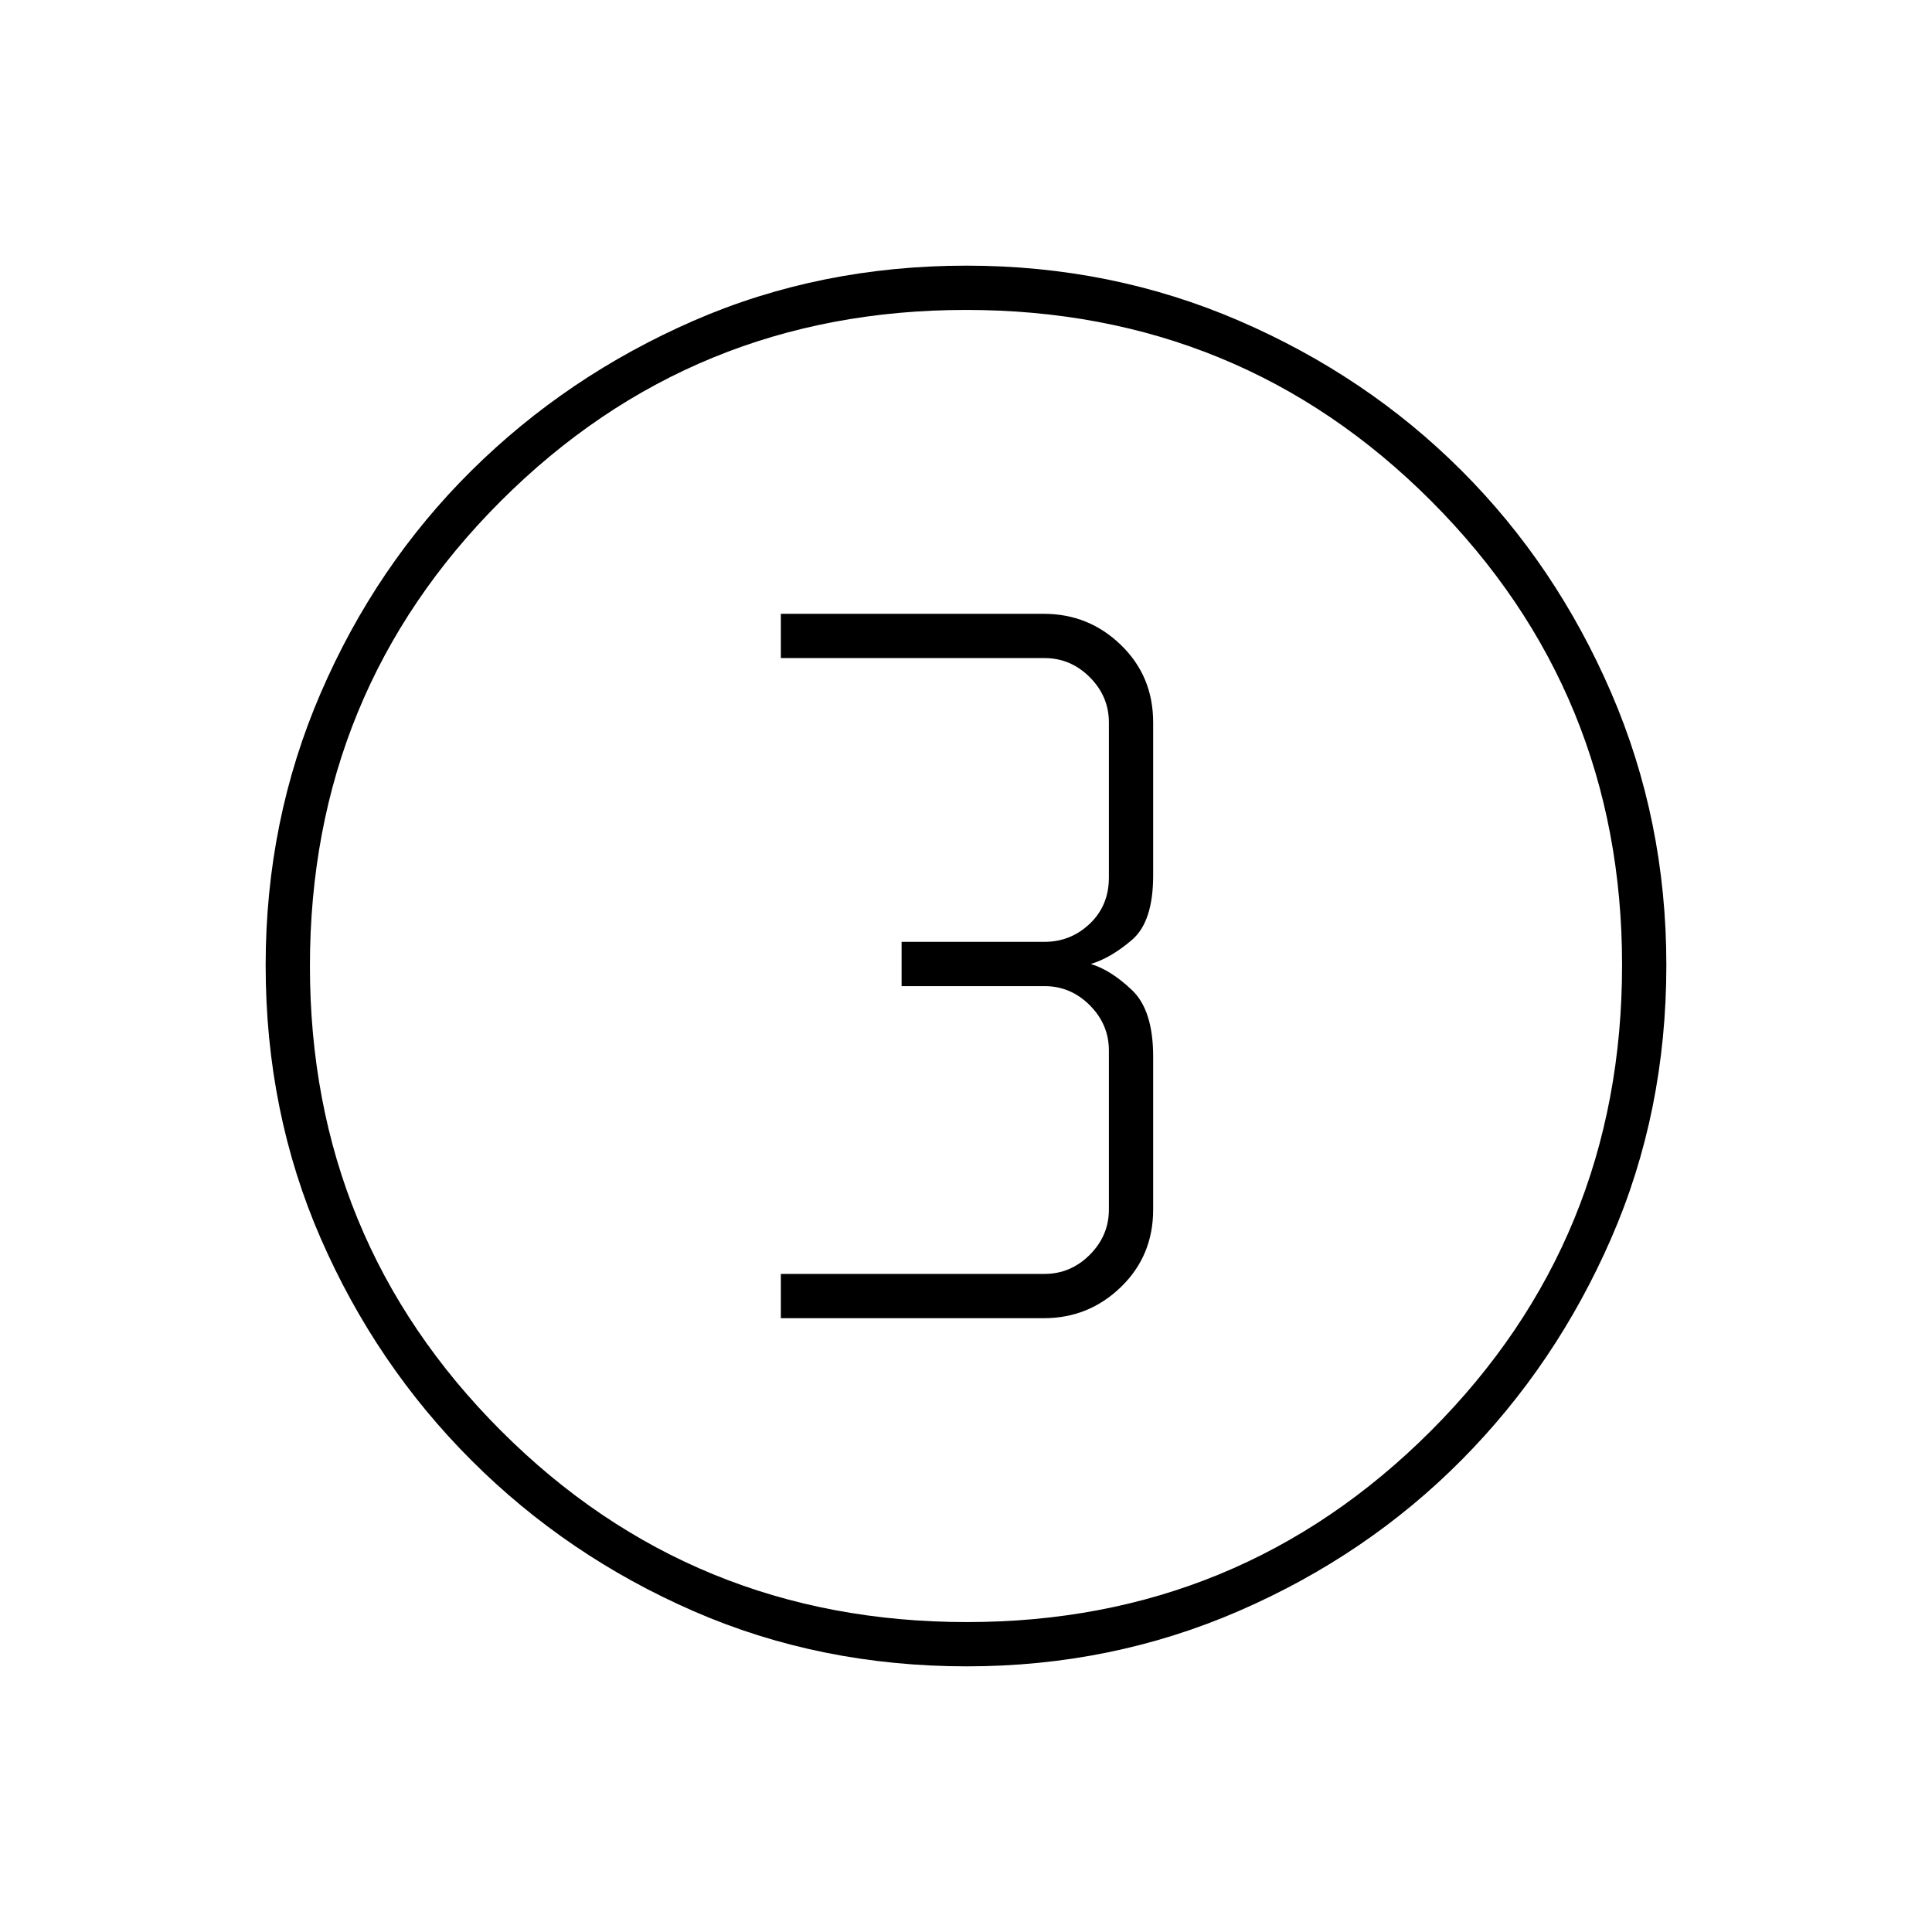 <svg xmlns="http://www.w3.org/2000/svg" width="48" height="48" viewBox="0 96 960 960"><path d="M480.44 924q-72.908 0-135.732-27.391-62.825-27.392-110.341-74.848-47.515-47.457-74.941-110.276Q132 648.667 132 575.674q0-71.993 27.391-135.392 27.392-63.399 74.848-110.414 47.457-47.016 110.276-74.442Q407.333 228 480.326 228q71.993 0 135.392 27.391 63.399 27.392 110.414 74.348 47.016 46.957 74.442 110.435Q828 503.652 828 575.56q0 72.908-27.391 135.732-27.392 62.825-74.348 110.156-46.957 47.332-110.435 74.942Q552.348 924 480.44 924Zm.06-22Q616 902 711 807t95-231.5Q806 440 711.188 345 616.375 250 480 250q-136 0-231 94.812Q154 439.625 154 576q0 136 95 231t231.5 95Zm-.5-326Zm-92 175h130.668Q541 751 557 735.5t16-38.5v-76q0-23-10.5-33T542 575q10-3 20.5-12t10.5-32v-76q0-23-16-38.5T518.668 401H388v22h131q13 0 22.5 9.5T551 455v77q0 14-9.5 23t-22.5 9h-71v22h71q13 0 22.5 9.5T551 618v79q0 13-9.5 22.5T519 729H388v22Z"/></svg>